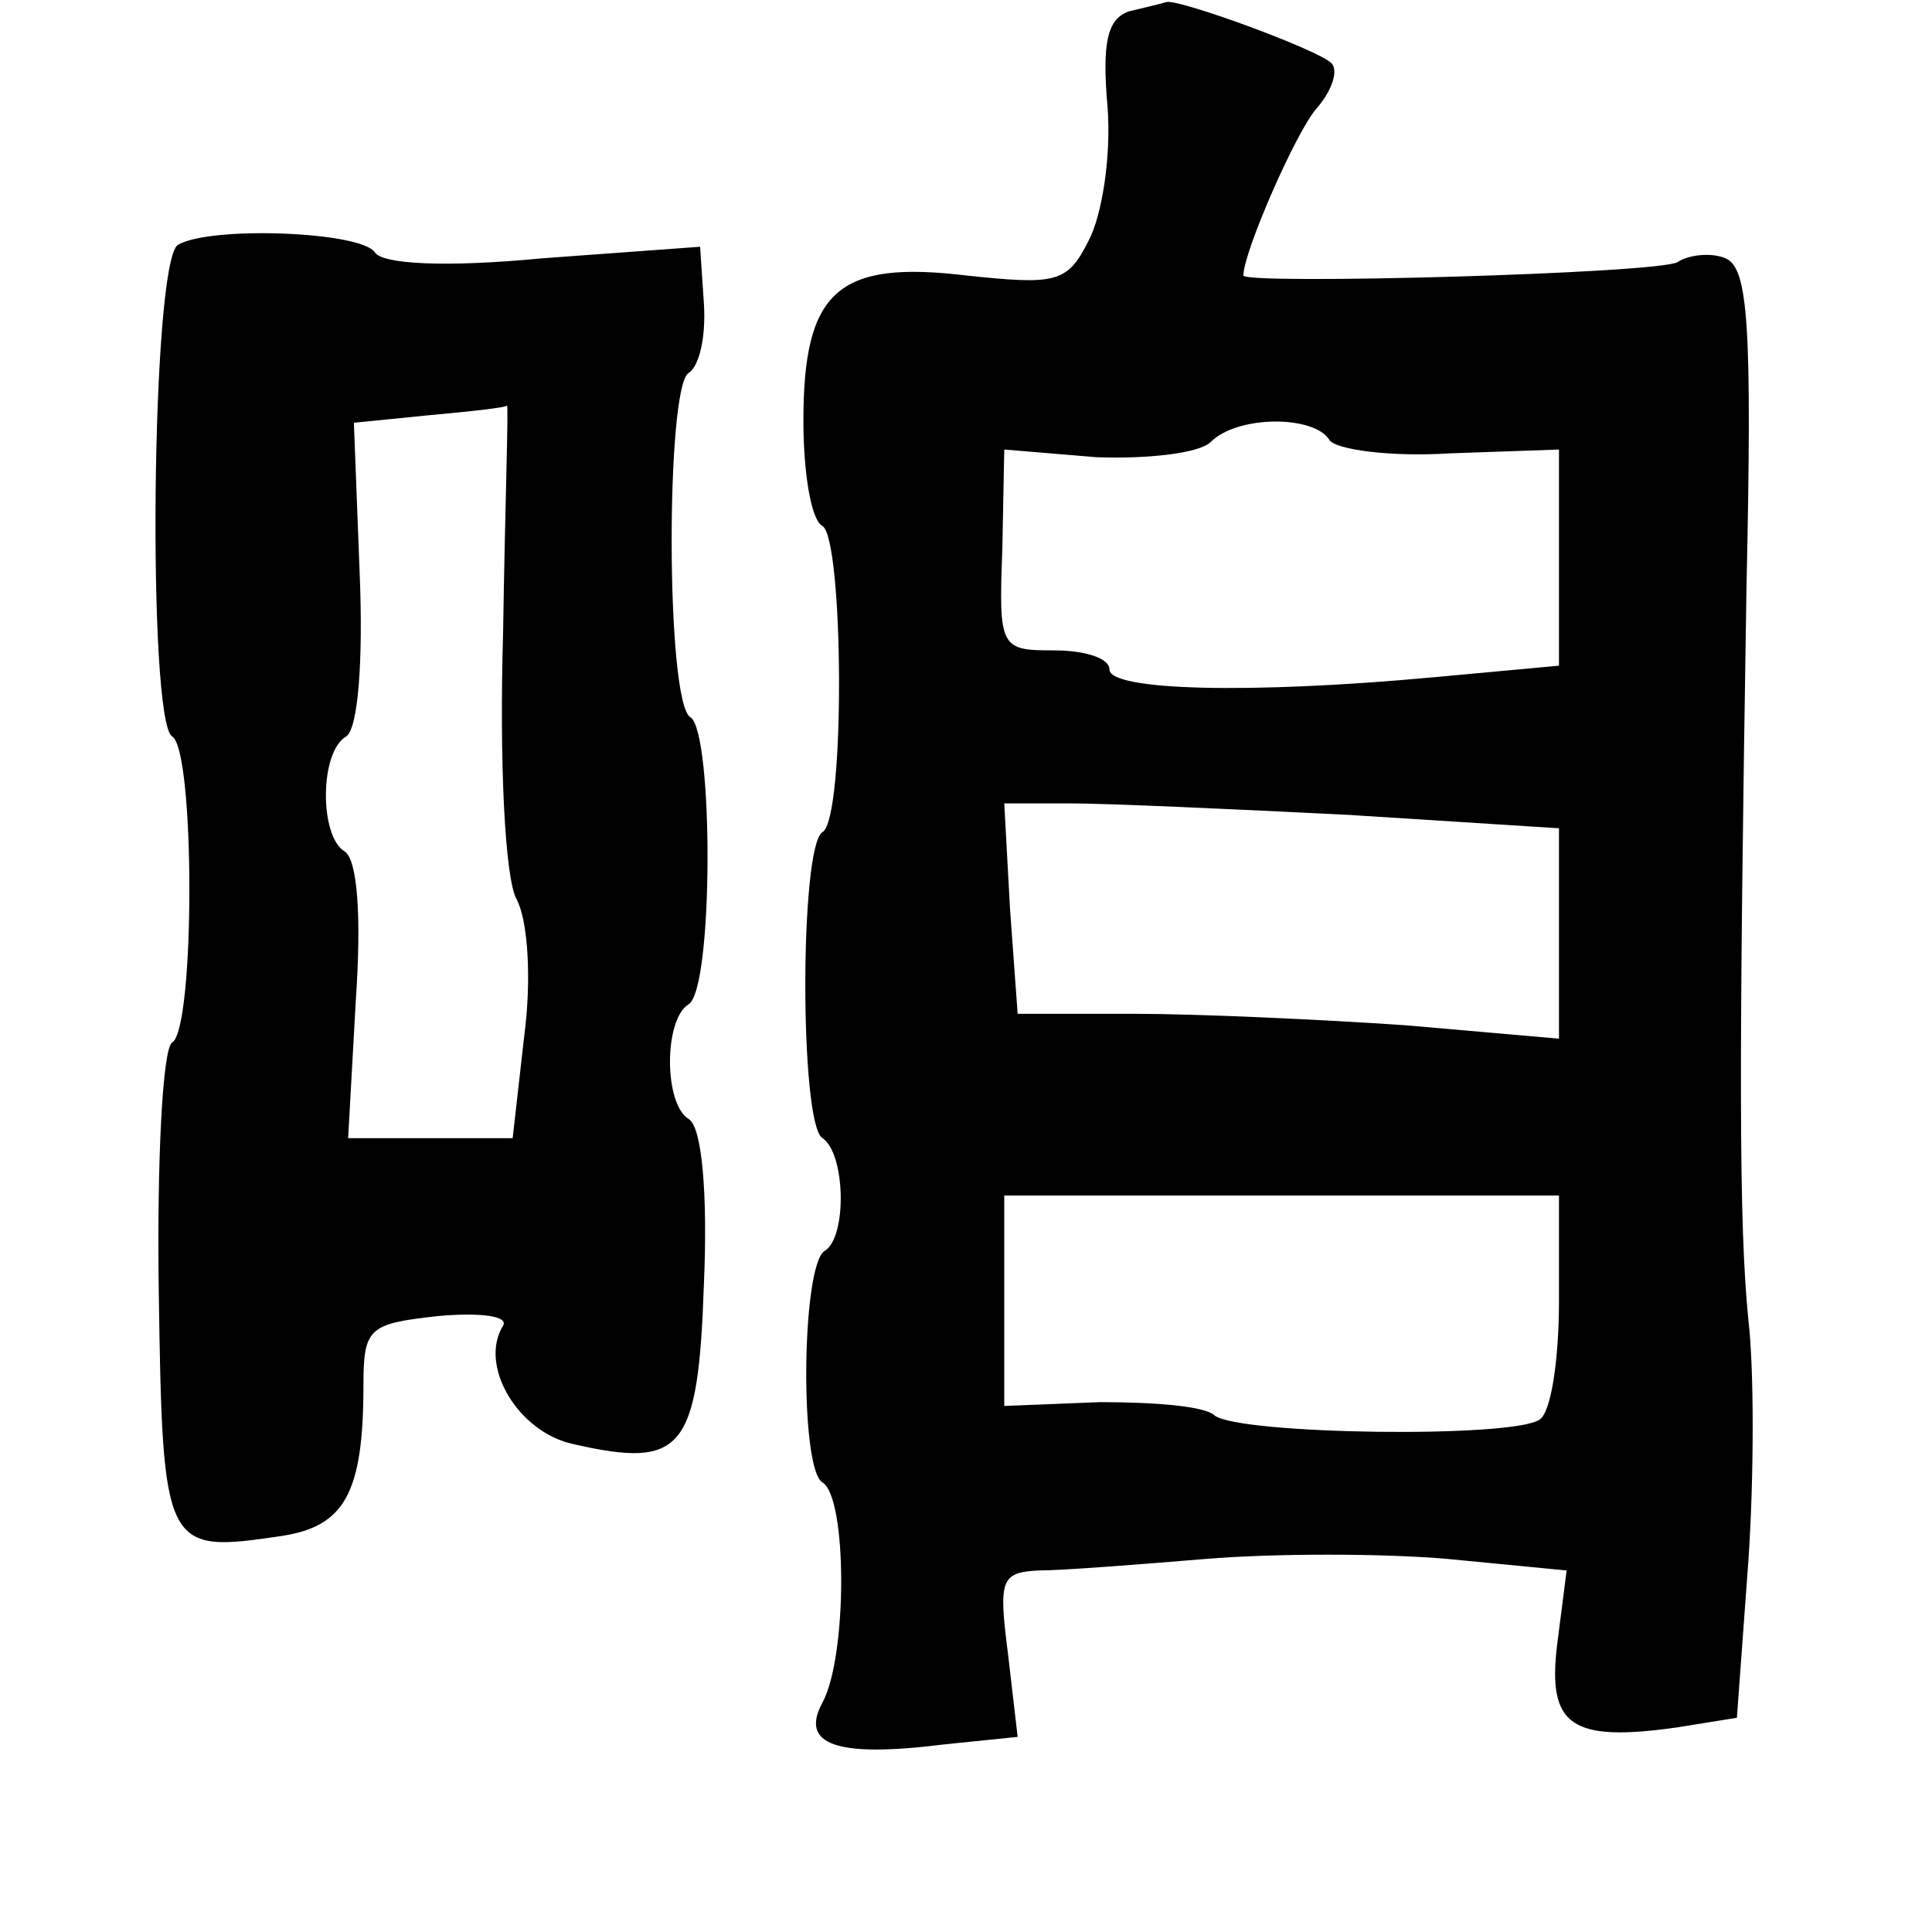 <?xml version="1.0" standalone="no"?>
<!DOCTYPE svg PUBLIC "-//W3C//DTD SVG 20010904//EN"
 "http://www.w3.org/TR/2001/REC-SVG-20010904/DTD/svg10.dtd">
<svg version="1.0" xmlns="http://www.w3.org/2000/svg"
 width="101pt" height="101pt" viewBox="0 0 101 101"
 preserveAspectRatio="xMidYMid meet">
<g transform="translate(0,101) scale(0.1,-0.1)"
fill="#000000" stroke="none">
<path d="M590 1004 c-11 -4 -14 -16 -11 -50 2 -26 -3 -57 -10 -70 -11 -22 -17
-23 -64 -18 -67 8 -85 -8 -85 -76 0 -27 4 -52 10 -55 11 -7 12 -153 0 -160
-12 -7 -12 -153 0 -160 12 -8 13 -52 1 -59 -12 -8 -13 -114 -1 -121 13 -8 13
-91 0 -115 -12 -22 7 -29 63 -22 l39 4 -5 43 c-5 39 -4 43 16 44 12 0 51 3 87
6 36 3 93 3 127 0 l62 -6 -5 -39 c-5 -42 7 -51 63 -43 l31 5 6 82 c3 44 3 101
0 126 -5 50 -5 132 -1 382 3 138 1 168 -11 173 -7 3 -19 2 -25 -2 -9 -6 -227
-12 -227 -7 0 12 27 74 38 87 8 9 12 20 8 24 -7 7 -78 33 -86 32 -3 -1 -12 -3
-20 -5z m105 -224 c3 -5 32 -9 63 -7 l57 2 0 -56 0 -57 -65 -6 c-97 -9 -170
-7 -170 4 0 6 -13 10 -29 10 -28 0 -29 1 -27 53 l1 52 48 -4 c27 -1 54 2 60 8
14 14 54 14 62 1z m10 -196 l110 -7 0 -55 0 -55 -80 7 c-44 3 -108 6 -142 6
l-61 0 -4 55 -3 55 35 0 c19 0 85 -3 145 -6z m110 -254 c0 -30 -4 -58 -10 -62
-13 -10 -157 -8 -170 2 -5 5 -32 7 -60 7 l-50 -2 0 55 0 55 145 0 145 0 0 -55z"/>
<path d="M93 882 c-14 -9 -16 -249 -3 -257 12 -7 12 -153 0 -160 -5 -3 -8 -62
-7 -130 2 -136 3 -137 64 -128 33 5 43 22 43 79 0 30 3 32 39 36 22 2 37 0 34
-5 -13 -21 8 -56 37 -62 57 -13 65 -3 68 84 2 47 -1 82 -8 86 -13 8 -13 52 0
60 13 8 13 142 1 150 -13 7 -13 173 -1 180 6 4 9 20 8 36 l-2 30 -82 -6 c-52
-5 -84 -3 -88 3 -7 11 -86 14 -103 4z m170 -203 c-2 -68 1 -128 7 -139 6 -11
8 -42 4 -72 l-6 -53 -43 0 -43 0 4 72 c3 43 1 74 -6 78 -13 8 -13 52 1 60 6 4
9 38 7 86 l-3 78 40 4 c22 2 40 4 40 5 1 1 -1 -52 -2 -119z"/>
</g>
</svg>
